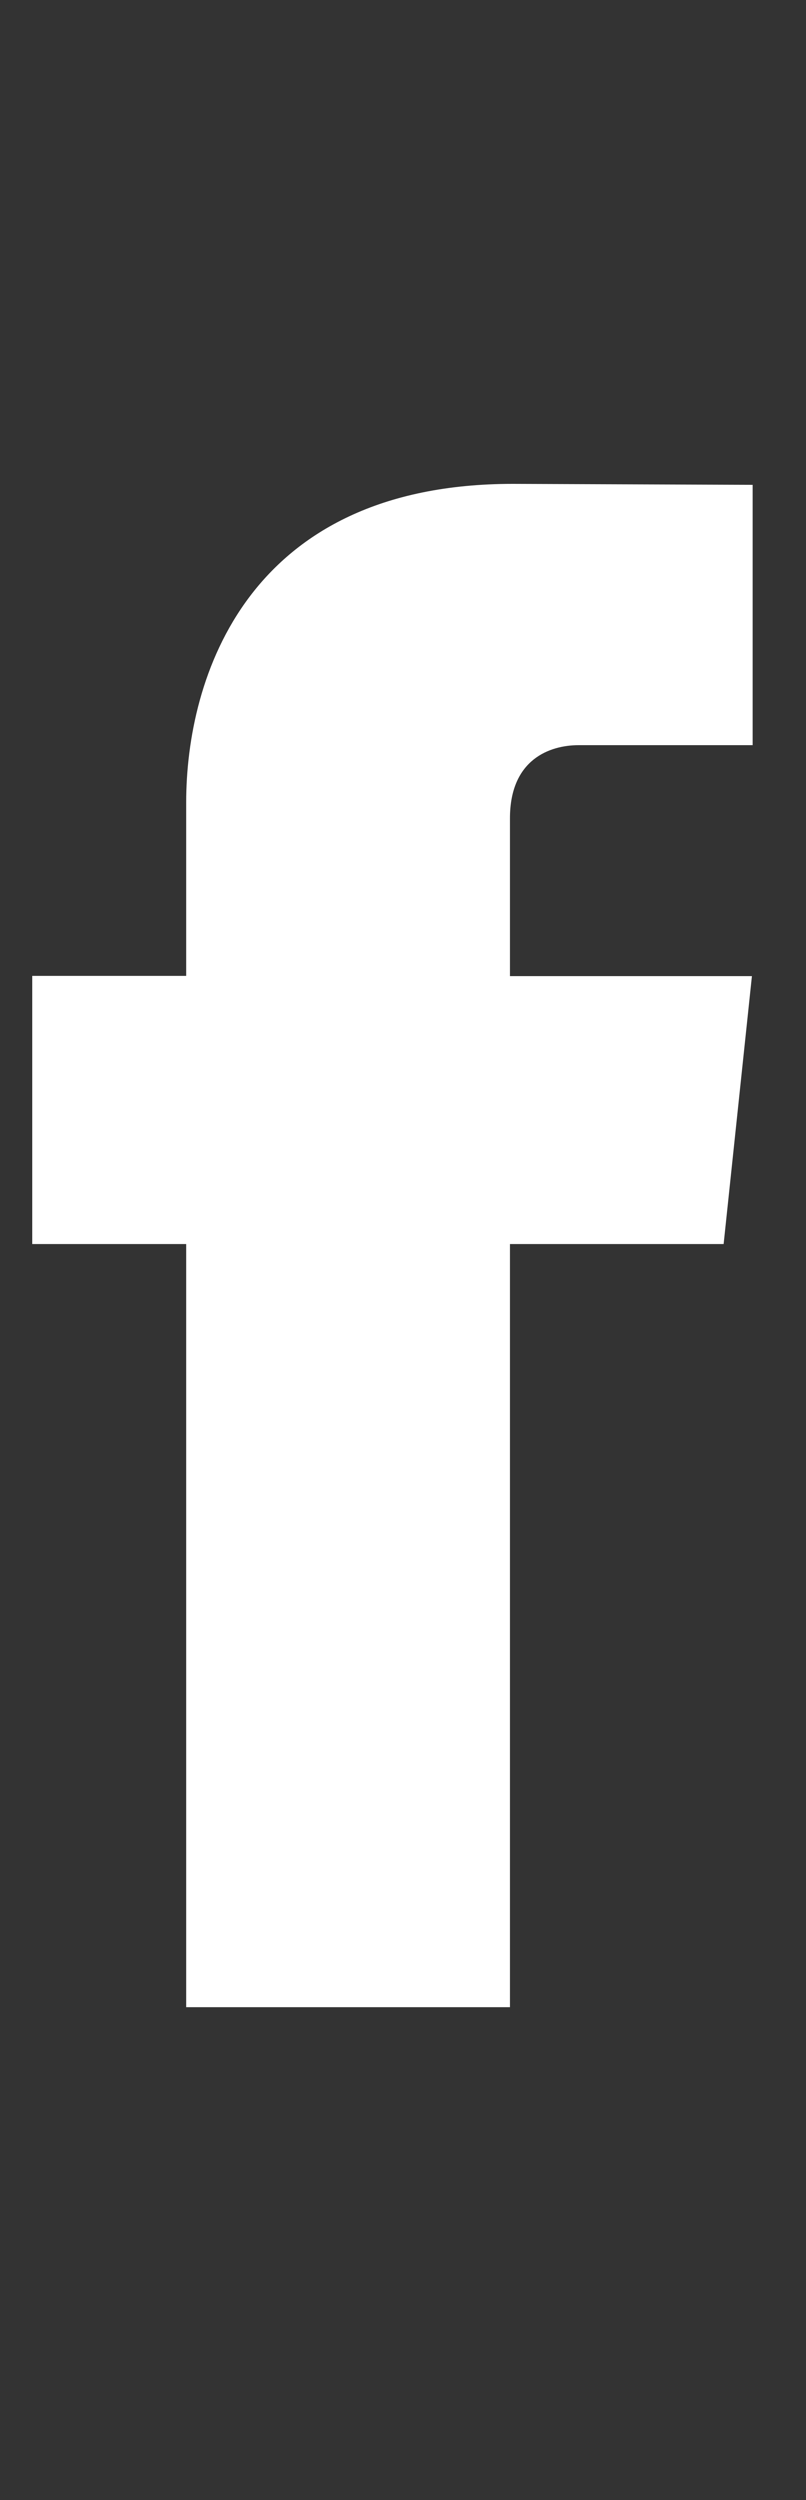 <?xml version="1.0" encoding="UTF-8"?>
<svg width="10px" height="31px" viewBox="0 0 10 31" version="1.1" xmlns="http://www.w3.org/2000/svg" xmlns:xlink="http://www.w3.org/1999/xlink">
    <rect x="0" y="0" width="10" height="31" fill="#333333" stroke="none"/>
    <!-- Generator: sketchtool 41 (35326) - http://www.bohemiancoding.com/sketch -->
    <title>94A0C644-60B1-47B3-9912-89C6C9478ECF</title>
    <desc>Created with sketchtool.</desc>
    <defs></defs>
    <g id="sticker-sheet-/-style-guide" stroke="none" stroke-width="1" fill="none" fill-rule="evenodd">
        <g id="assets" transform="translate(-454, -542)" fill="#FFFFFF">
            <g id="Facebook" transform="translate(454, 542)">
                <g transform="translate(0, 6)" id="Fill-3">
                    <path d="M8.978,9.426 L6.327,9.426 L6.327,18.889 L2.31,18.889 L2.31,9.426 L0.4,9.426 L0.4,6.101 L2.31,6.101 L2.31,3.949 C2.31,2.41 3.061,0 6.363,0 L9.338,0.012 L9.338,3.24 L7.179,3.24 C6.825,3.24 6.327,3.413 6.327,4.147 L6.327,6.104 L9.329,6.104 L8.978,9.426 Z"></path>
                </g>
            </g>
        </g>
    </g>
</svg>
